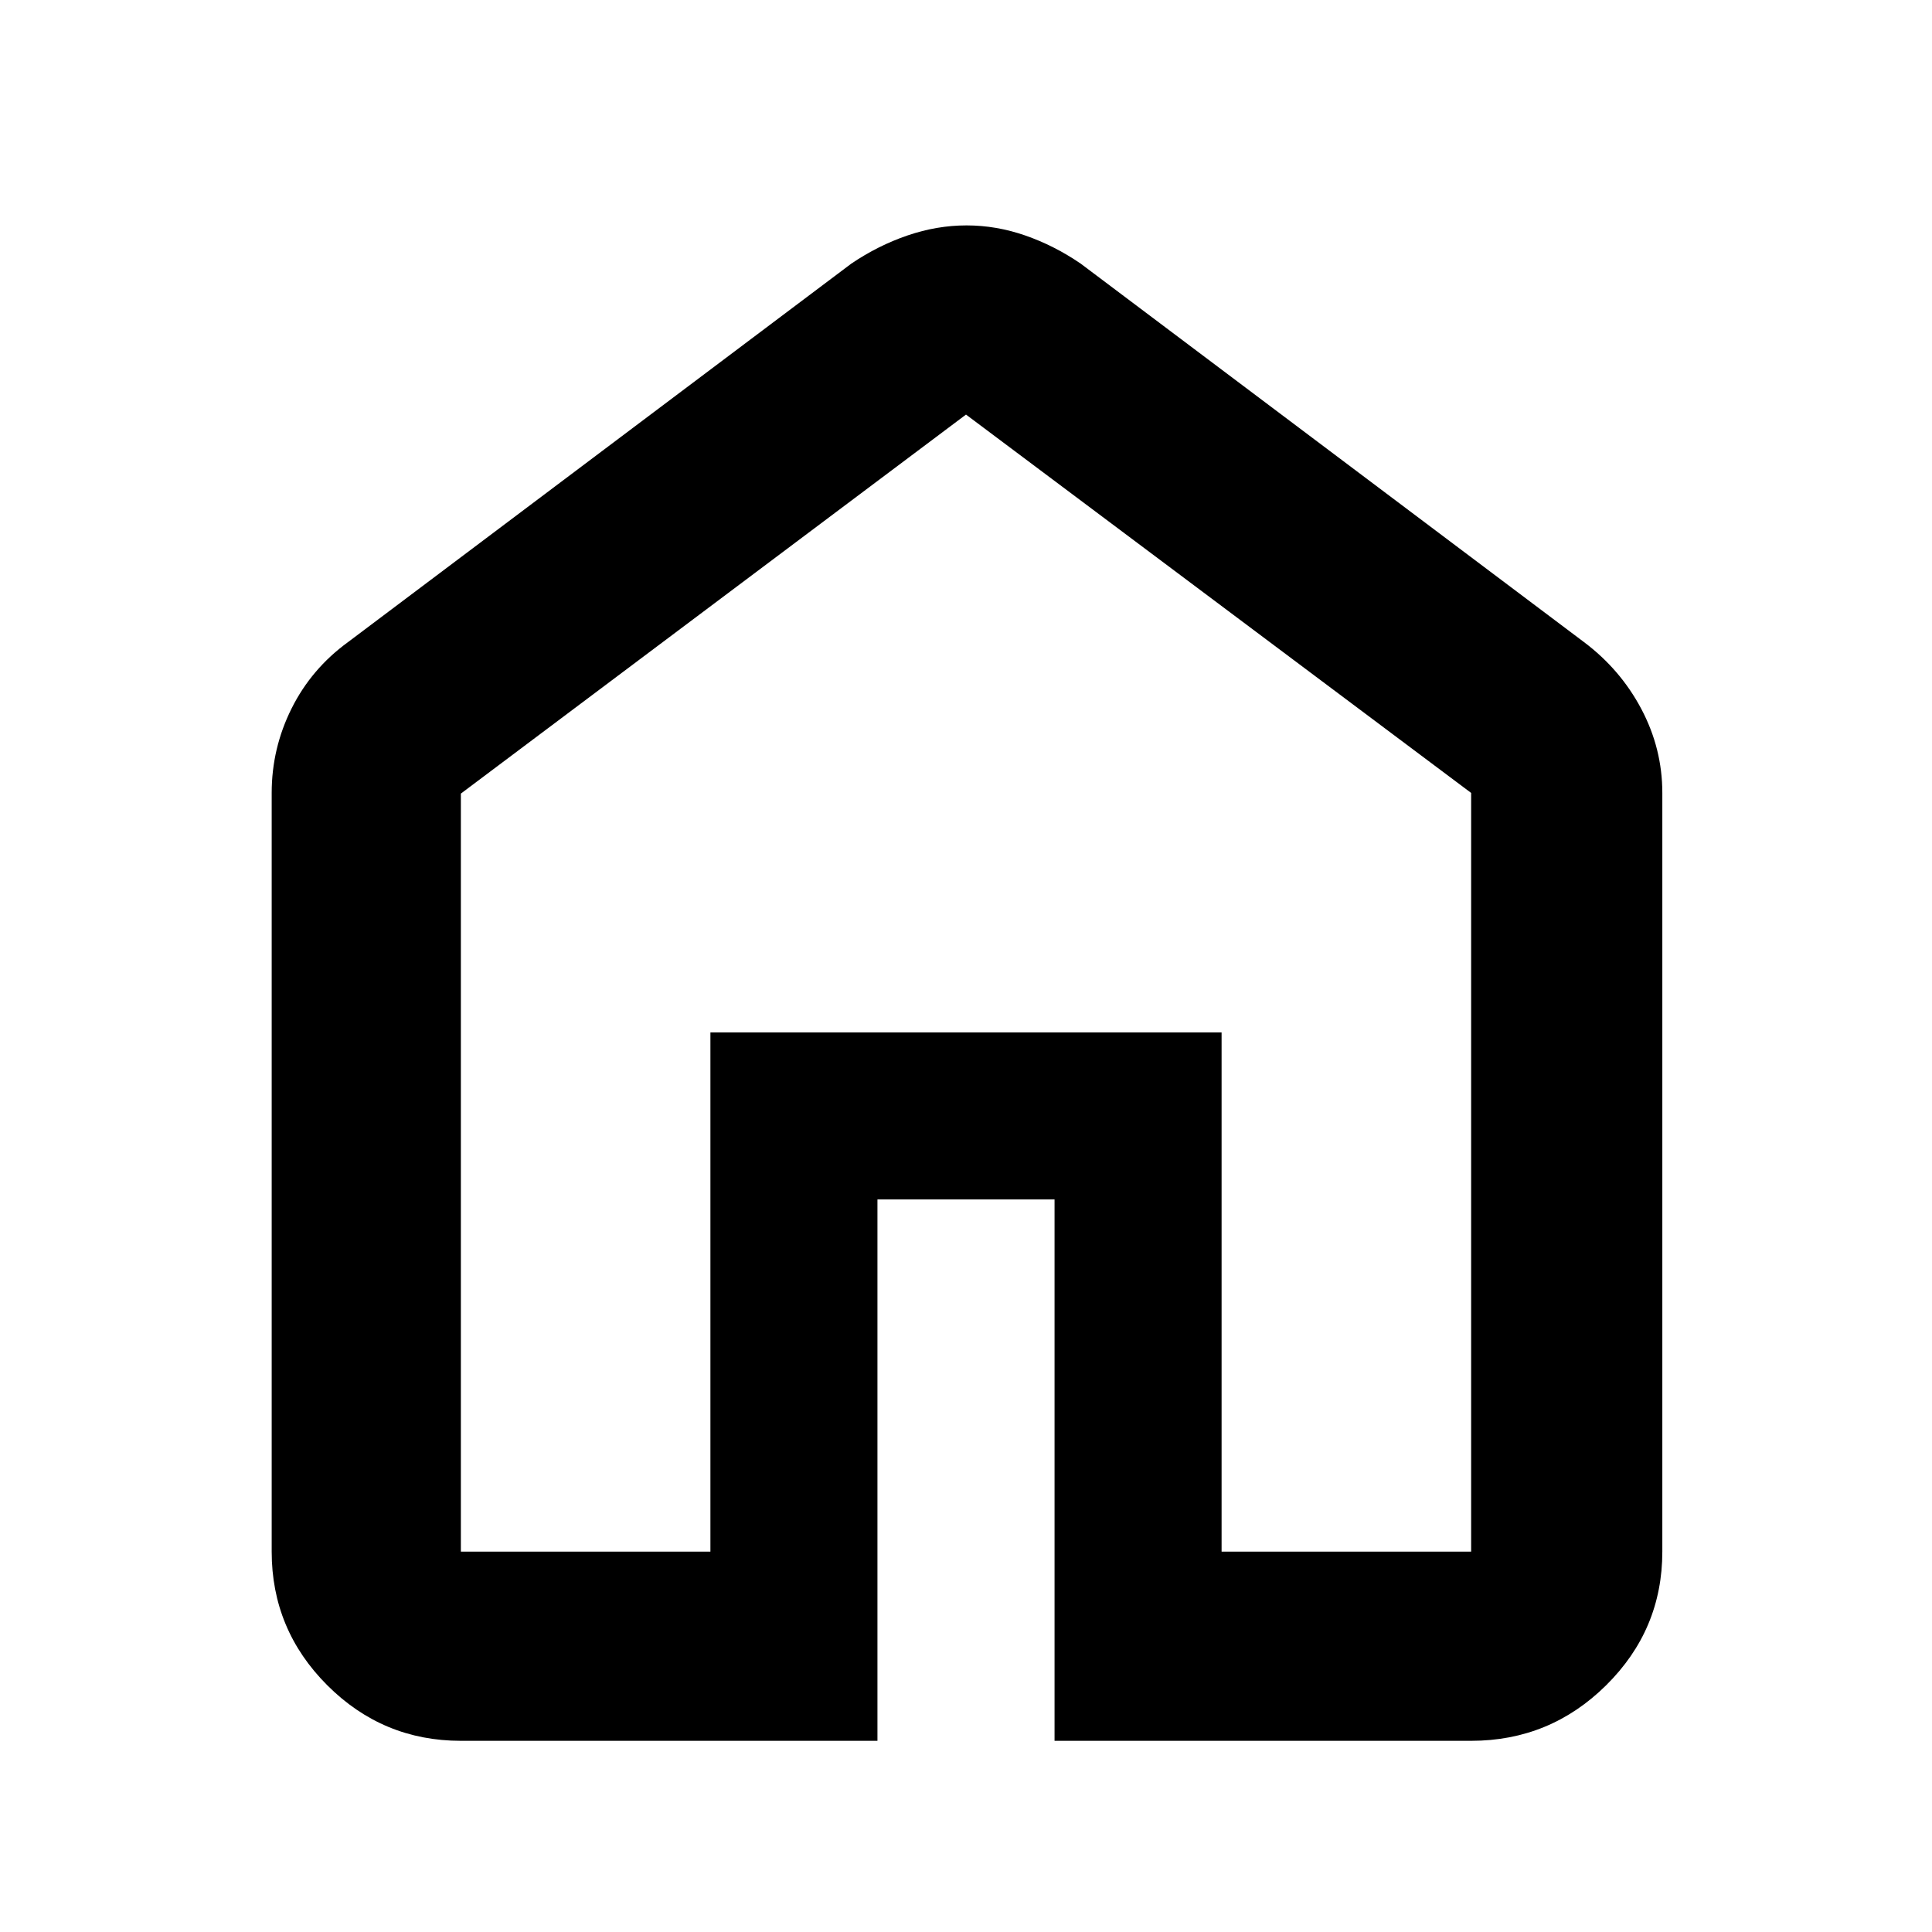 <svg xmlns="http://www.w3.org/2000/svg" width="48" height="48" viewBox="0 -960 960 960"><path d="M229-189h124v-258h254v258h124v-377L480-754 229-565.667V-189Zm0 94q-38.775 0-66.388-27.612Q135-150.225 135-189v-377q0-22.137 9.875-41.943Q154.75-627.75 173-641l250-188q13.295-9 27.924-14t29.353-5q14.723 0 29.137 5 14.415 5 27.586 14l250 188q18.156 13.609 28.578 33.301Q826-588.008 826-566v377q0 38.775-27.906 66.388Q770.188-95 731-95H524v-269h-88v269H229Zm251-377Z"/></svg>